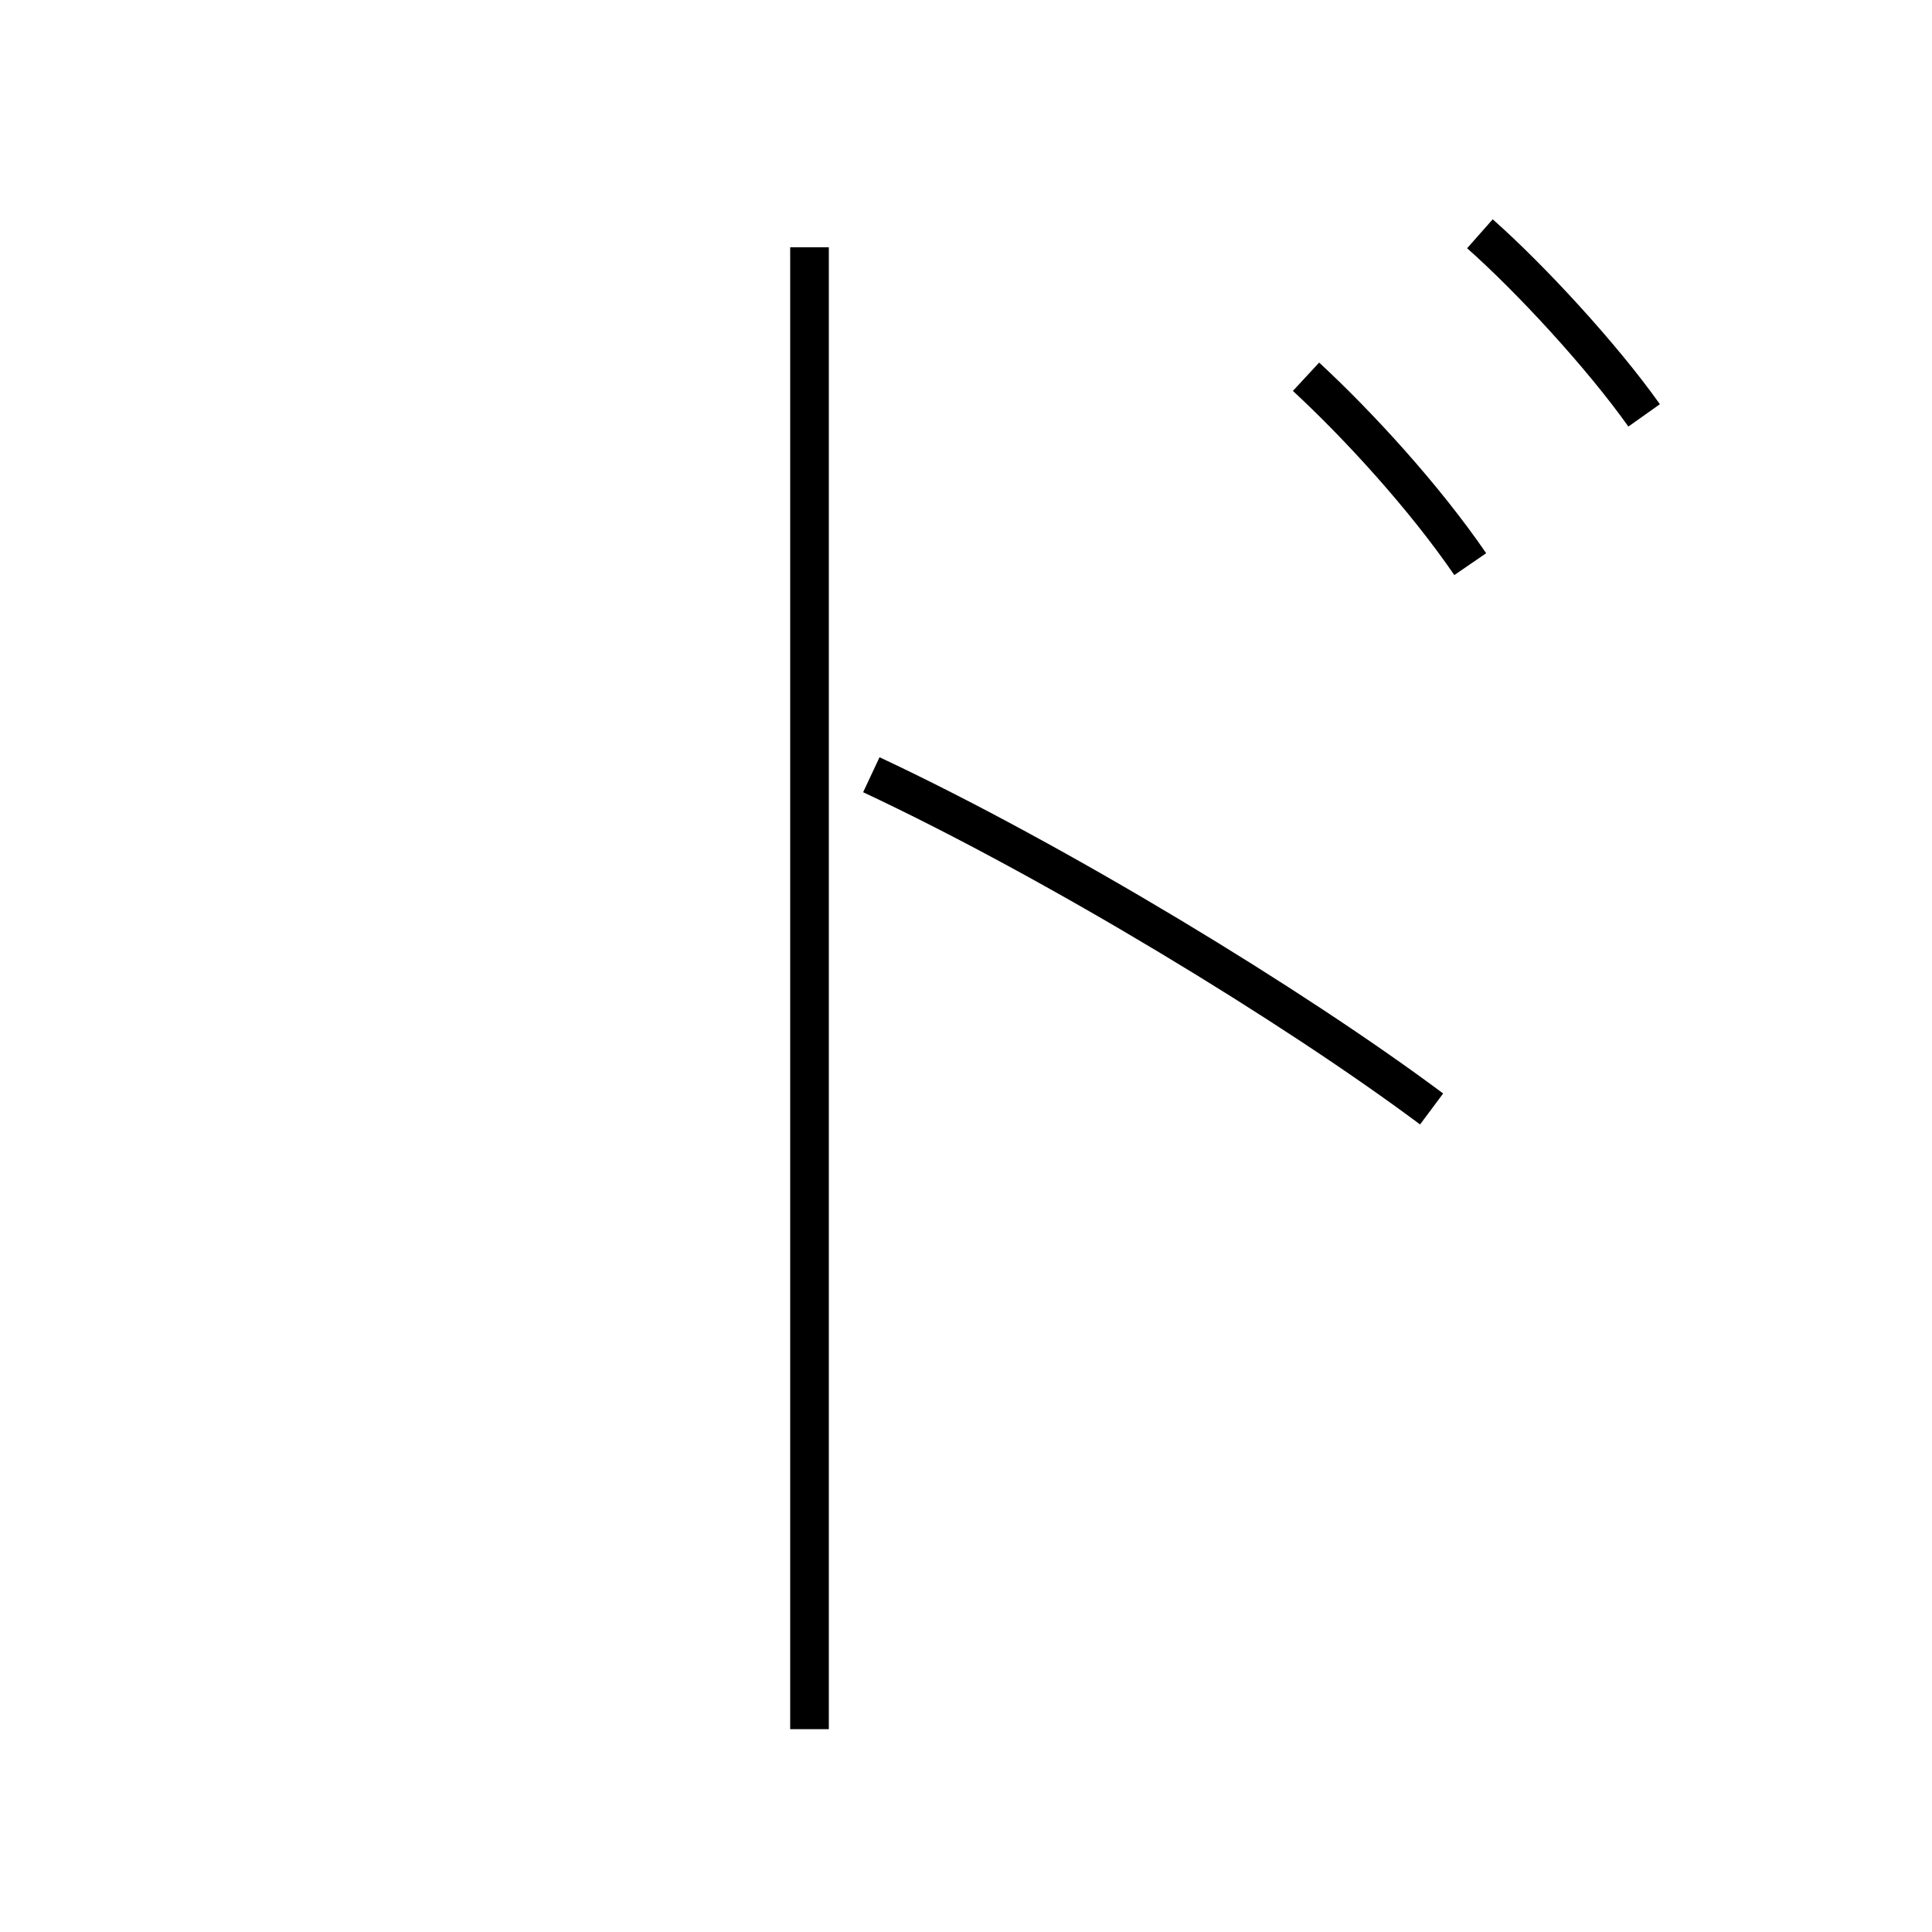 <?xml version='1.0' encoding='utf8'?>
<svg viewBox="0.0 -6.0 50.0 50.0" version="1.1" xmlns="http://www.w3.org/2000/svg">
<rect x="0.0" y="-6.0" width="50.0" height="50.0" fill="#808080" stroke="none"/>
<rect x="-1000" y="-1000" width="2000" height="2000" stroke="white" fill="white"/>
<g style="fill:white;stroke:#000000;  stroke-width:1">
<path d="M 38.05 -29.4 C 36.85 -31.15 35.15 -33.0 33.8 -34.25 M 42.55 -33.25 C 41.45 -34.8 39.6 -36.8 38.3 -37.95 M 20.95 -37.6 L 20.95 0.75 M 22.55 -23.95 C 27.35 -21.7 33.5 -17.95 37.05 -15.3" transform="translate(0.0 38.0)" />
</g>
</svg>
